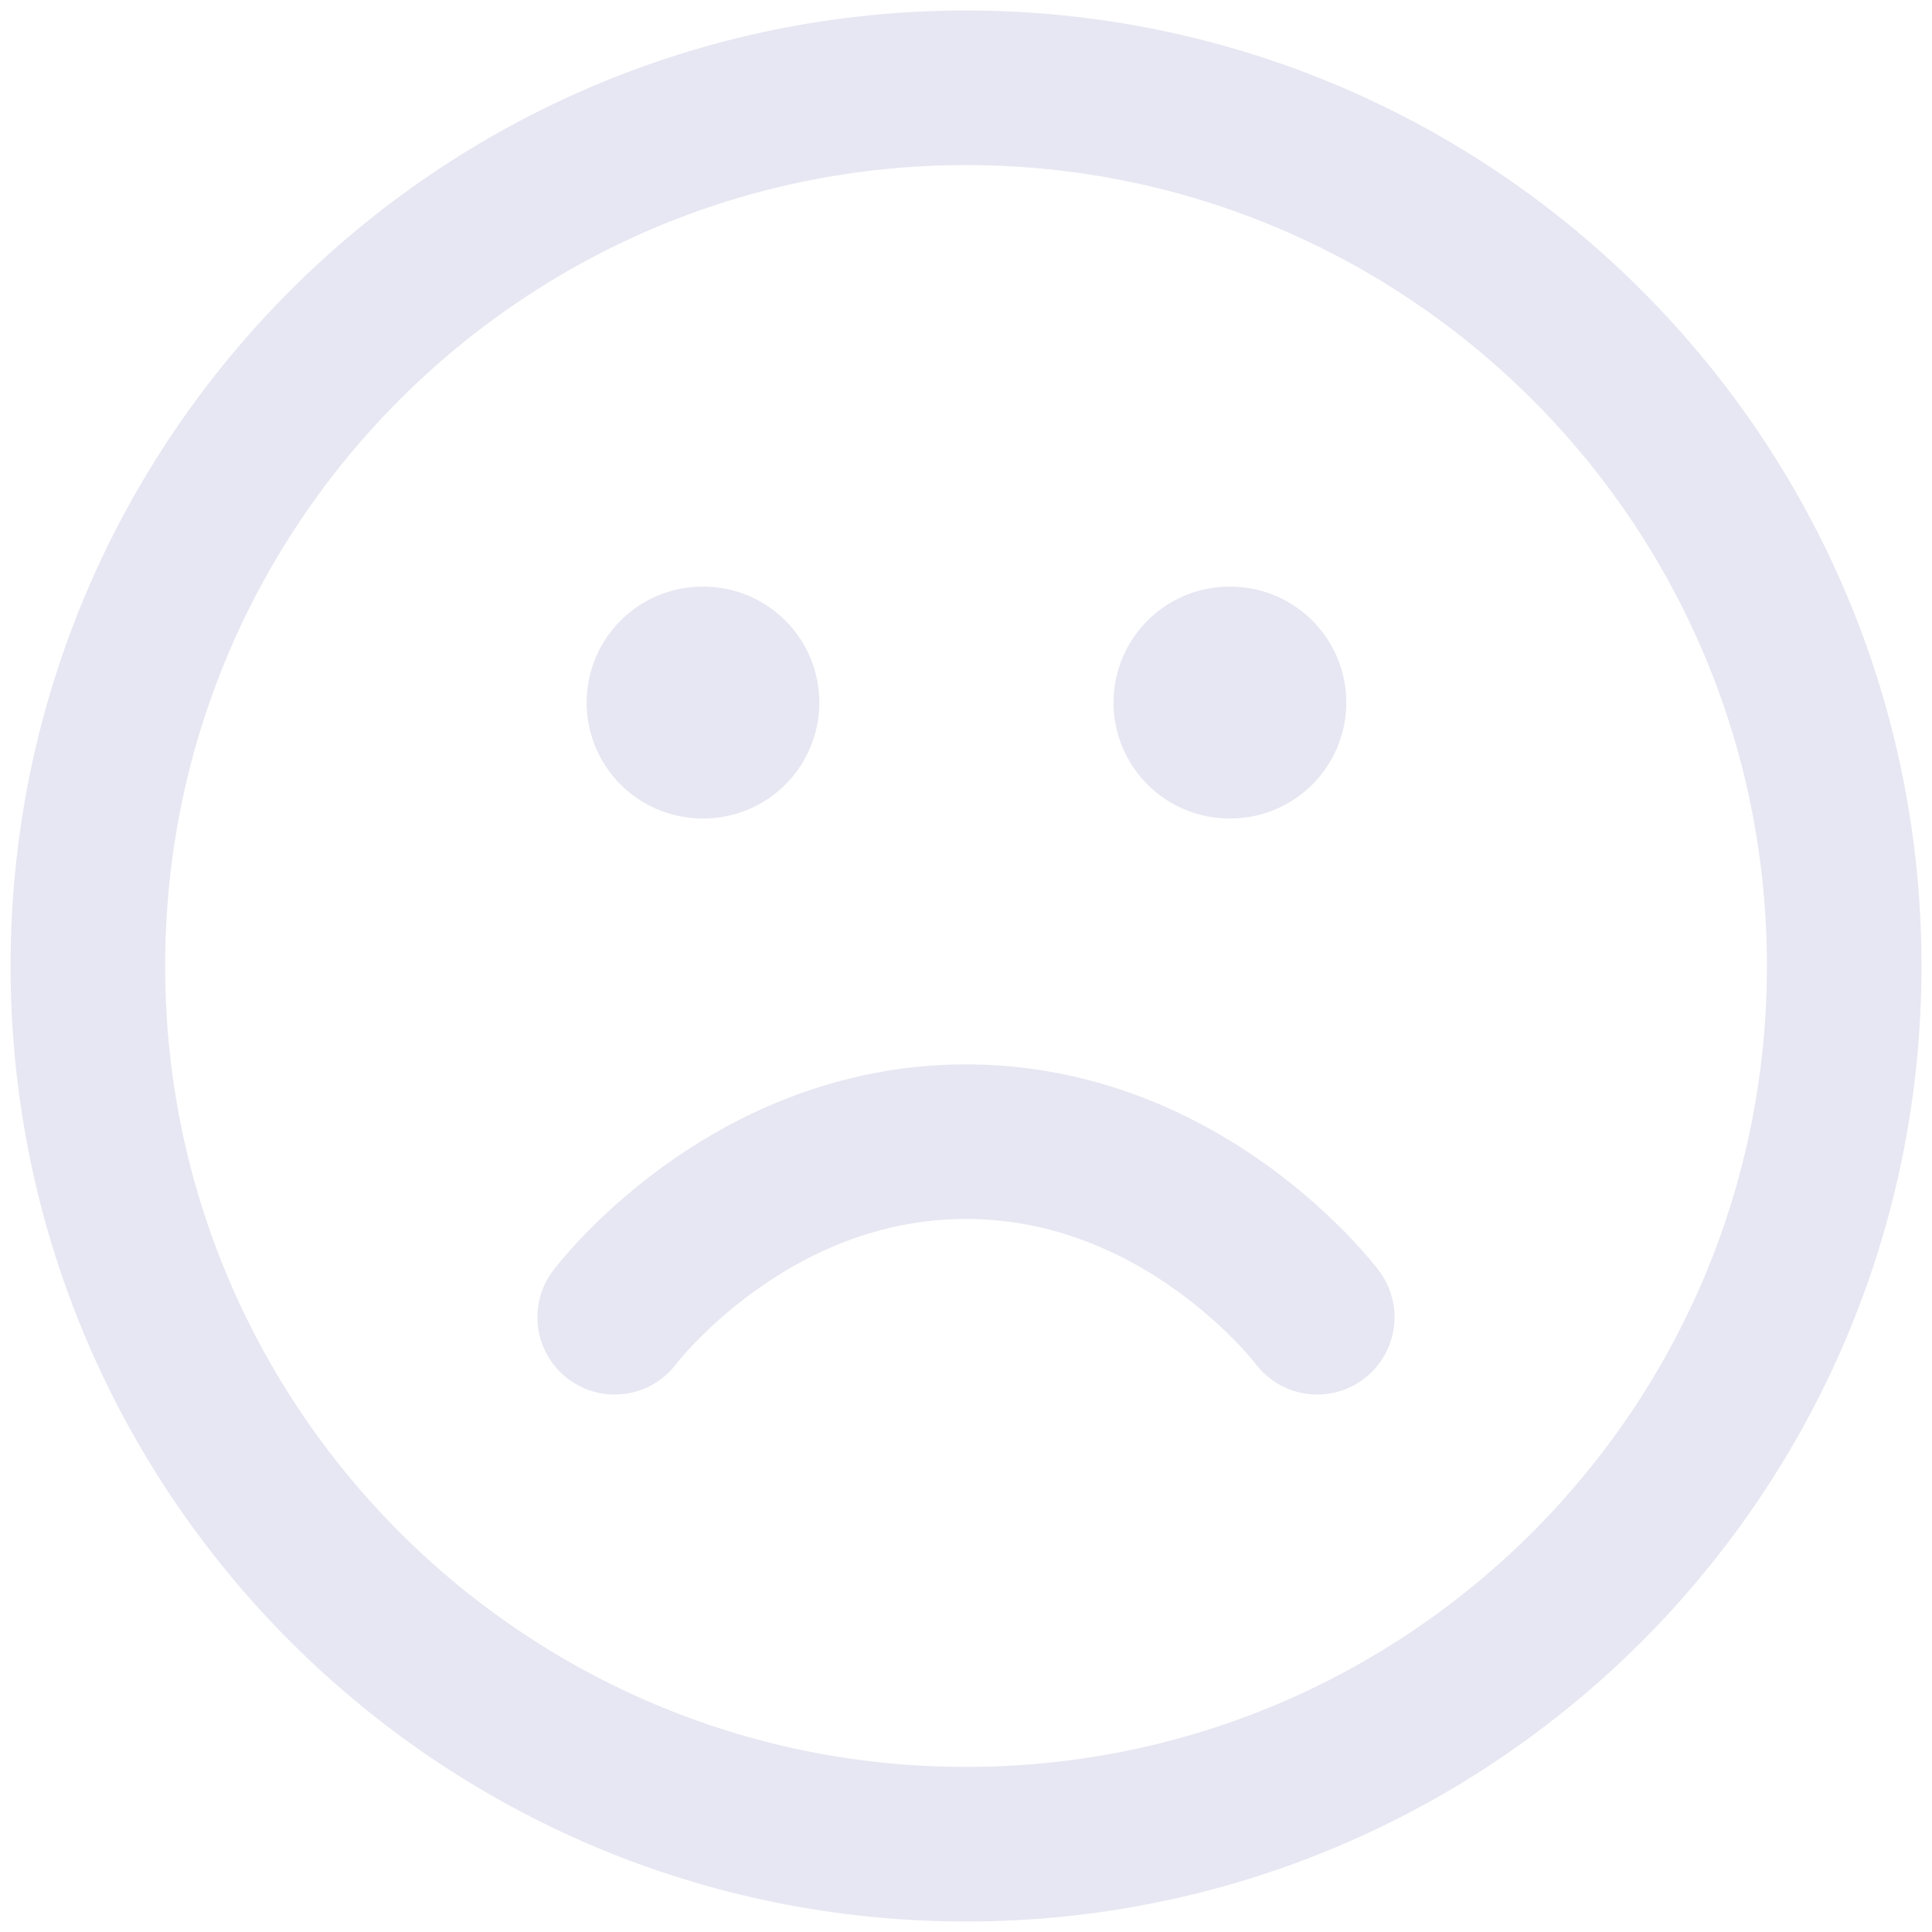 <svg width="25" height="25" viewBox="0 0 25 25" fill="none" xmlns="http://www.w3.org/2000/svg">
<g clip-path="url(#clip0_1_4716)">
<path d="M12.5 23.864C18.776 23.864 23.864 18.776 23.864 12.5C23.864 6.224 18.776 1.136 12.5 1.136C6.224 1.136 1.137 6.224 1.137 12.5C1.137 18.776 6.224 23.864 12.5 23.864Z" stroke="#E6E7F2" stroke-width="2" stroke-linecap="round" stroke-linejoin="round"/>
<path d="M17.045 17.045C17.045 17.045 15.341 14.773 12.5 14.773C9.659 14.773 7.954 17.045 7.954 17.045" stroke="#E6E7F2" stroke-width="2" stroke-linecap="round" stroke-linejoin="round"/>
<path d="M9.091 9.091H9.102" stroke="#E6E7F2" stroke-width="3" stroke-linecap="round" stroke-linejoin="round"/>
<path d="M15.909 9.091H15.921" stroke="#E6E7F2" stroke-width="3" stroke-linecap="round" stroke-linejoin="round"/>
</g>
<defs>
<clipPath id="clip0_1_4716">
<rect width="25" height="25" fill="white"/>
</clipPath>
</defs>
</svg>
